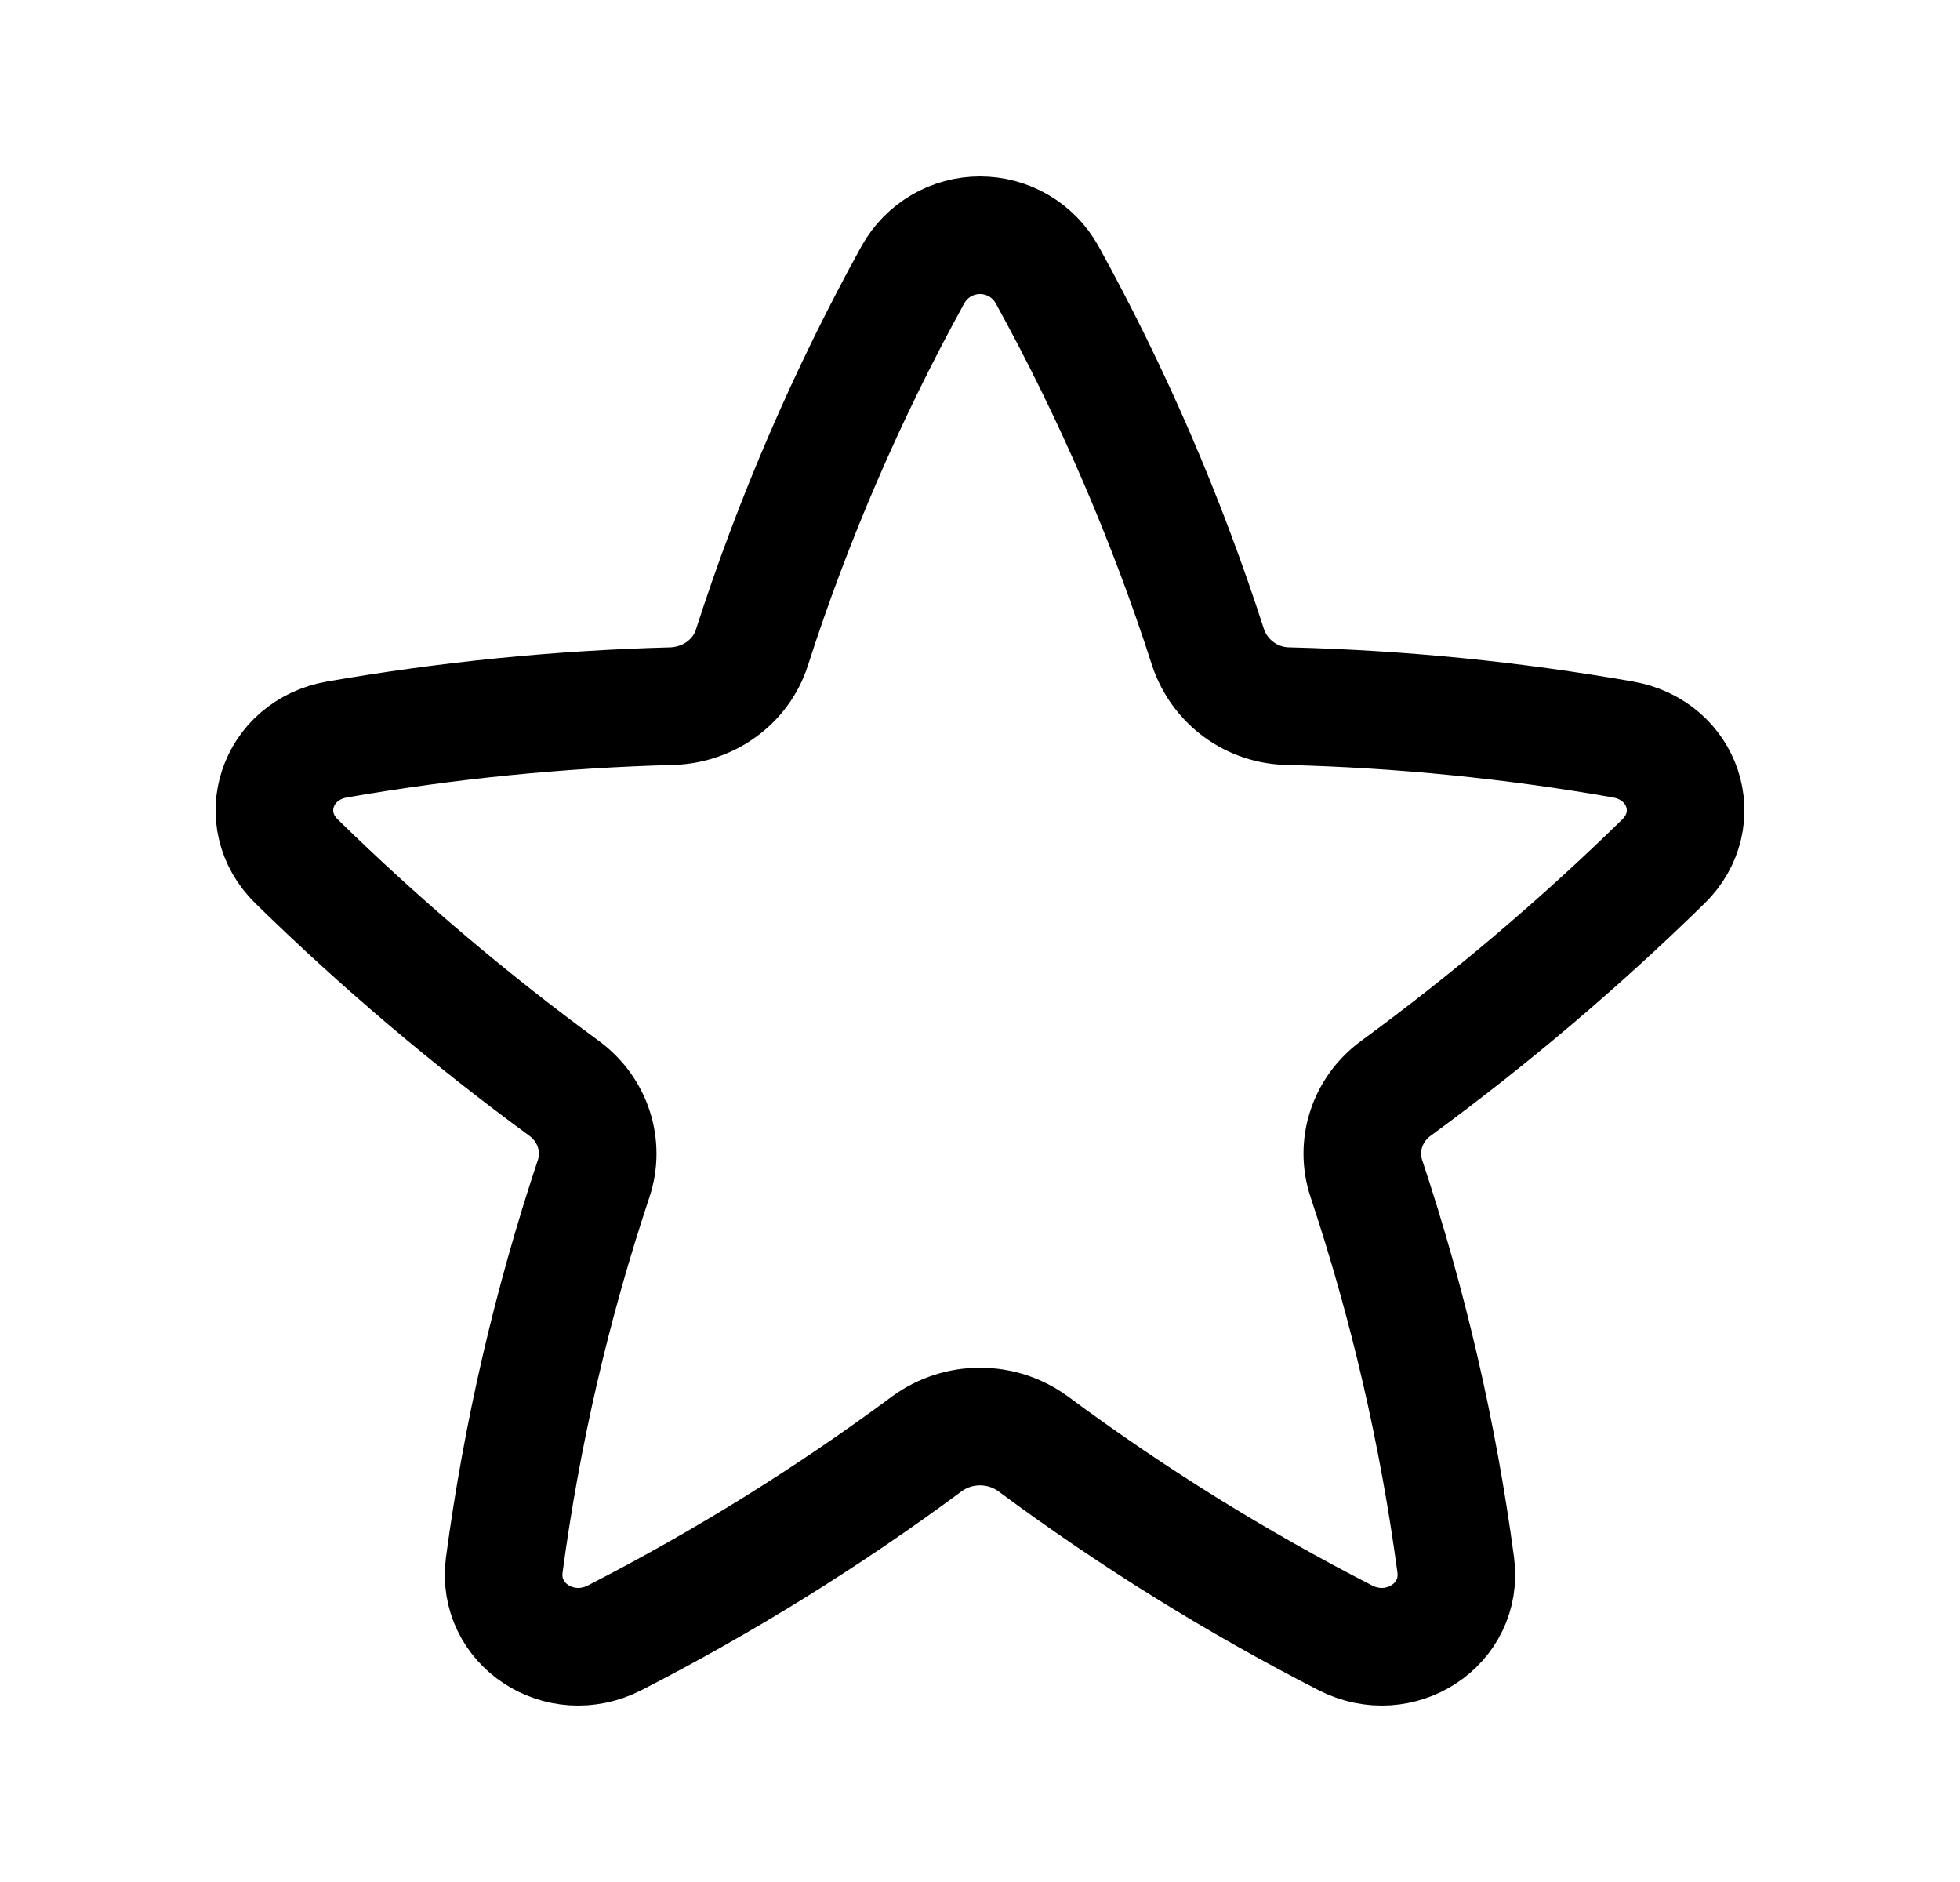 <svg width="25" height="24" viewBox="0 0 25 24" fill="none" xmlns="http://www.w3.org/2000/svg">
<path d="M13.354 3.5C13.269 3.348 13.145 3.222 12.995 3.134C12.845 3.046 12.674 3 12.5 3C12.326 3 12.155 3.046 12.005 3.134C11.855 3.222 11.731 3.348 11.646 3.5C10.809 5.018 10.12 6.612 9.589 8.262C9.45 8.693 9.038 8.992 8.566 9.005C7.135 9.043 5.709 9.185 4.299 9.43C3.525 9.566 3.234 10.448 3.784 10.986C4.851 12.03 5.99 12.996 7.194 13.878C7.561 14.147 7.712 14.608 7.572 15.03C7.038 16.633 6.656 18.282 6.432 19.957C6.332 20.712 7.14 21.245 7.842 20.885C9.234 20.171 10.565 19.345 11.822 18.413C12.019 18.269 12.256 18.192 12.5 18.192C12.744 18.192 12.981 18.269 13.178 18.413C14.435 19.345 15.766 20.172 17.158 20.885C17.859 21.245 18.668 20.712 18.568 19.957C18.344 18.282 17.962 16.632 17.428 15.029C17.288 14.609 17.438 14.147 17.806 13.878C19.01 12.996 20.149 12.03 21.216 10.986C21.766 10.448 21.476 9.566 20.701 9.43C19.291 9.183 17.865 9.041 16.434 9.005C16.208 9.002 15.988 8.929 15.805 8.796C15.622 8.663 15.484 8.476 15.411 8.262C14.88 6.613 14.191 5.017 13.354 3.5Z" stroke="black" stroke-width="1.5" stroke-linecap="round" stroke-linejoin="round"/>
</svg>
